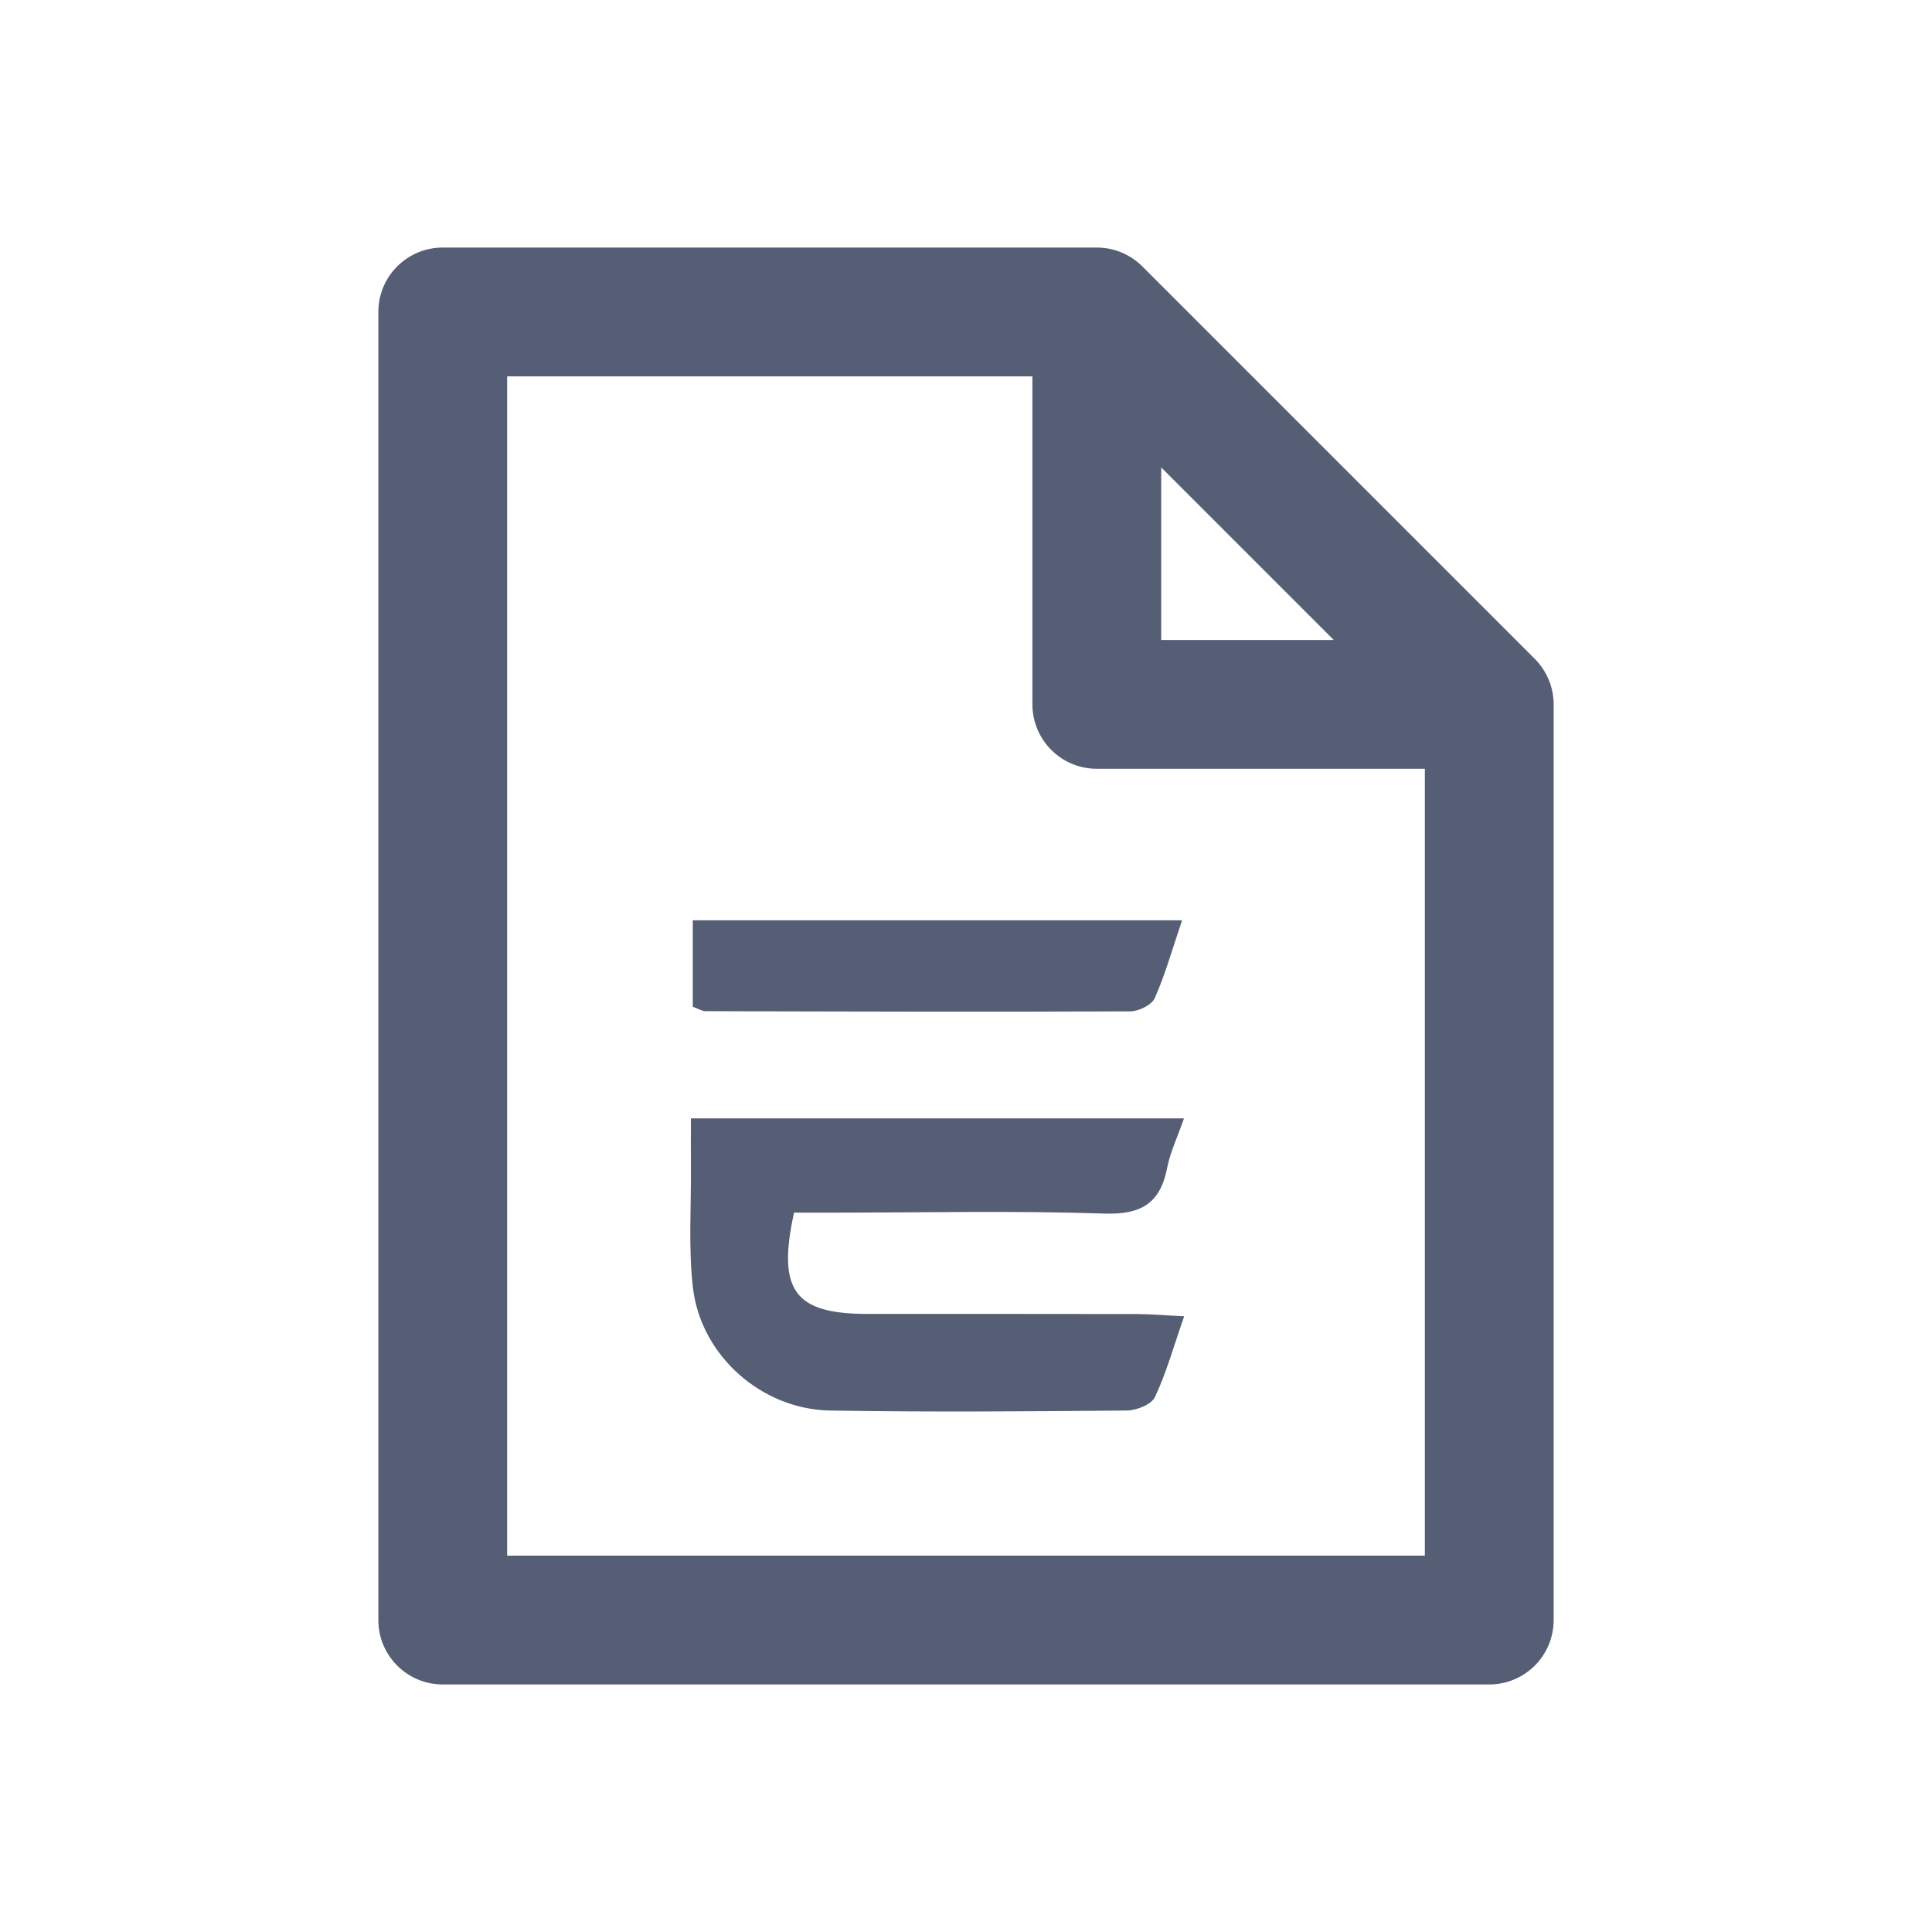 <svg width="48" height="48" viewBox="0 0 48 48" fill="none" xmlns="http://www.w3.org/2000/svg">
<path fill-rule="evenodd" clip-rule="evenodd" d="M9.4 7.75C9.4 6.866 10.116 6.15 11 6.15H27.25C27.674 6.15 28.081 6.319 28.381 6.619L38.131 16.369C38.431 16.669 38.6 17.076 38.6 17.5V40.25C38.6 41.134 37.884 41.85 37 41.85H11C10.116 41.85 9.4 41.134 9.4 40.25V7.75ZM12.6 9.35V38.65H35.4V19.1H27.25C26.366 19.1 25.65 18.384 25.65 17.5V9.35H12.6ZM28.85 11.613L33.137 15.9H28.85V11.613Z" fill="#555E74"/>
<path fill-rule="evenodd" clip-rule="evenodd" d="M29.416 27.786C29.242 28.282 29.072 28.634 29 29.005C28.829 29.893 28.358 30.181 27.441 30.151C25.212 30.076 22.978 30.127 20.746 30.127H19.728C19.303 32.066 19.743 32.643 21.547 32.644C23.779 32.645 26.011 32.642 28.243 32.647C28.585 32.647 28.927 32.679 29.42 32.703C29.155 33.464 28.976 34.113 28.693 34.711C28.605 34.896 28.236 35.042 27.994 35.044C25.536 35.066 23.077 35.086 20.62 35.044C18.922 35.015 17.417 33.682 17.217 32.003C17.099 31.009 17.175 29.992 17.165 28.985C17.162 28.604 17.165 28.222 17.165 27.786H29.416Z" fill="#555E74"/>
<path fill-rule="evenodd" clip-rule="evenodd" d="M17.212 25.012V22.865H29.368C29.134 23.555 28.956 24.194 28.691 24.796C28.615 24.968 28.291 25.126 28.081 25.127C24.563 25.142 21.045 25.132 17.528 25.122C17.44 25.122 17.352 25.063 17.212 25.012Z" fill="#555E74"/>
</svg>
